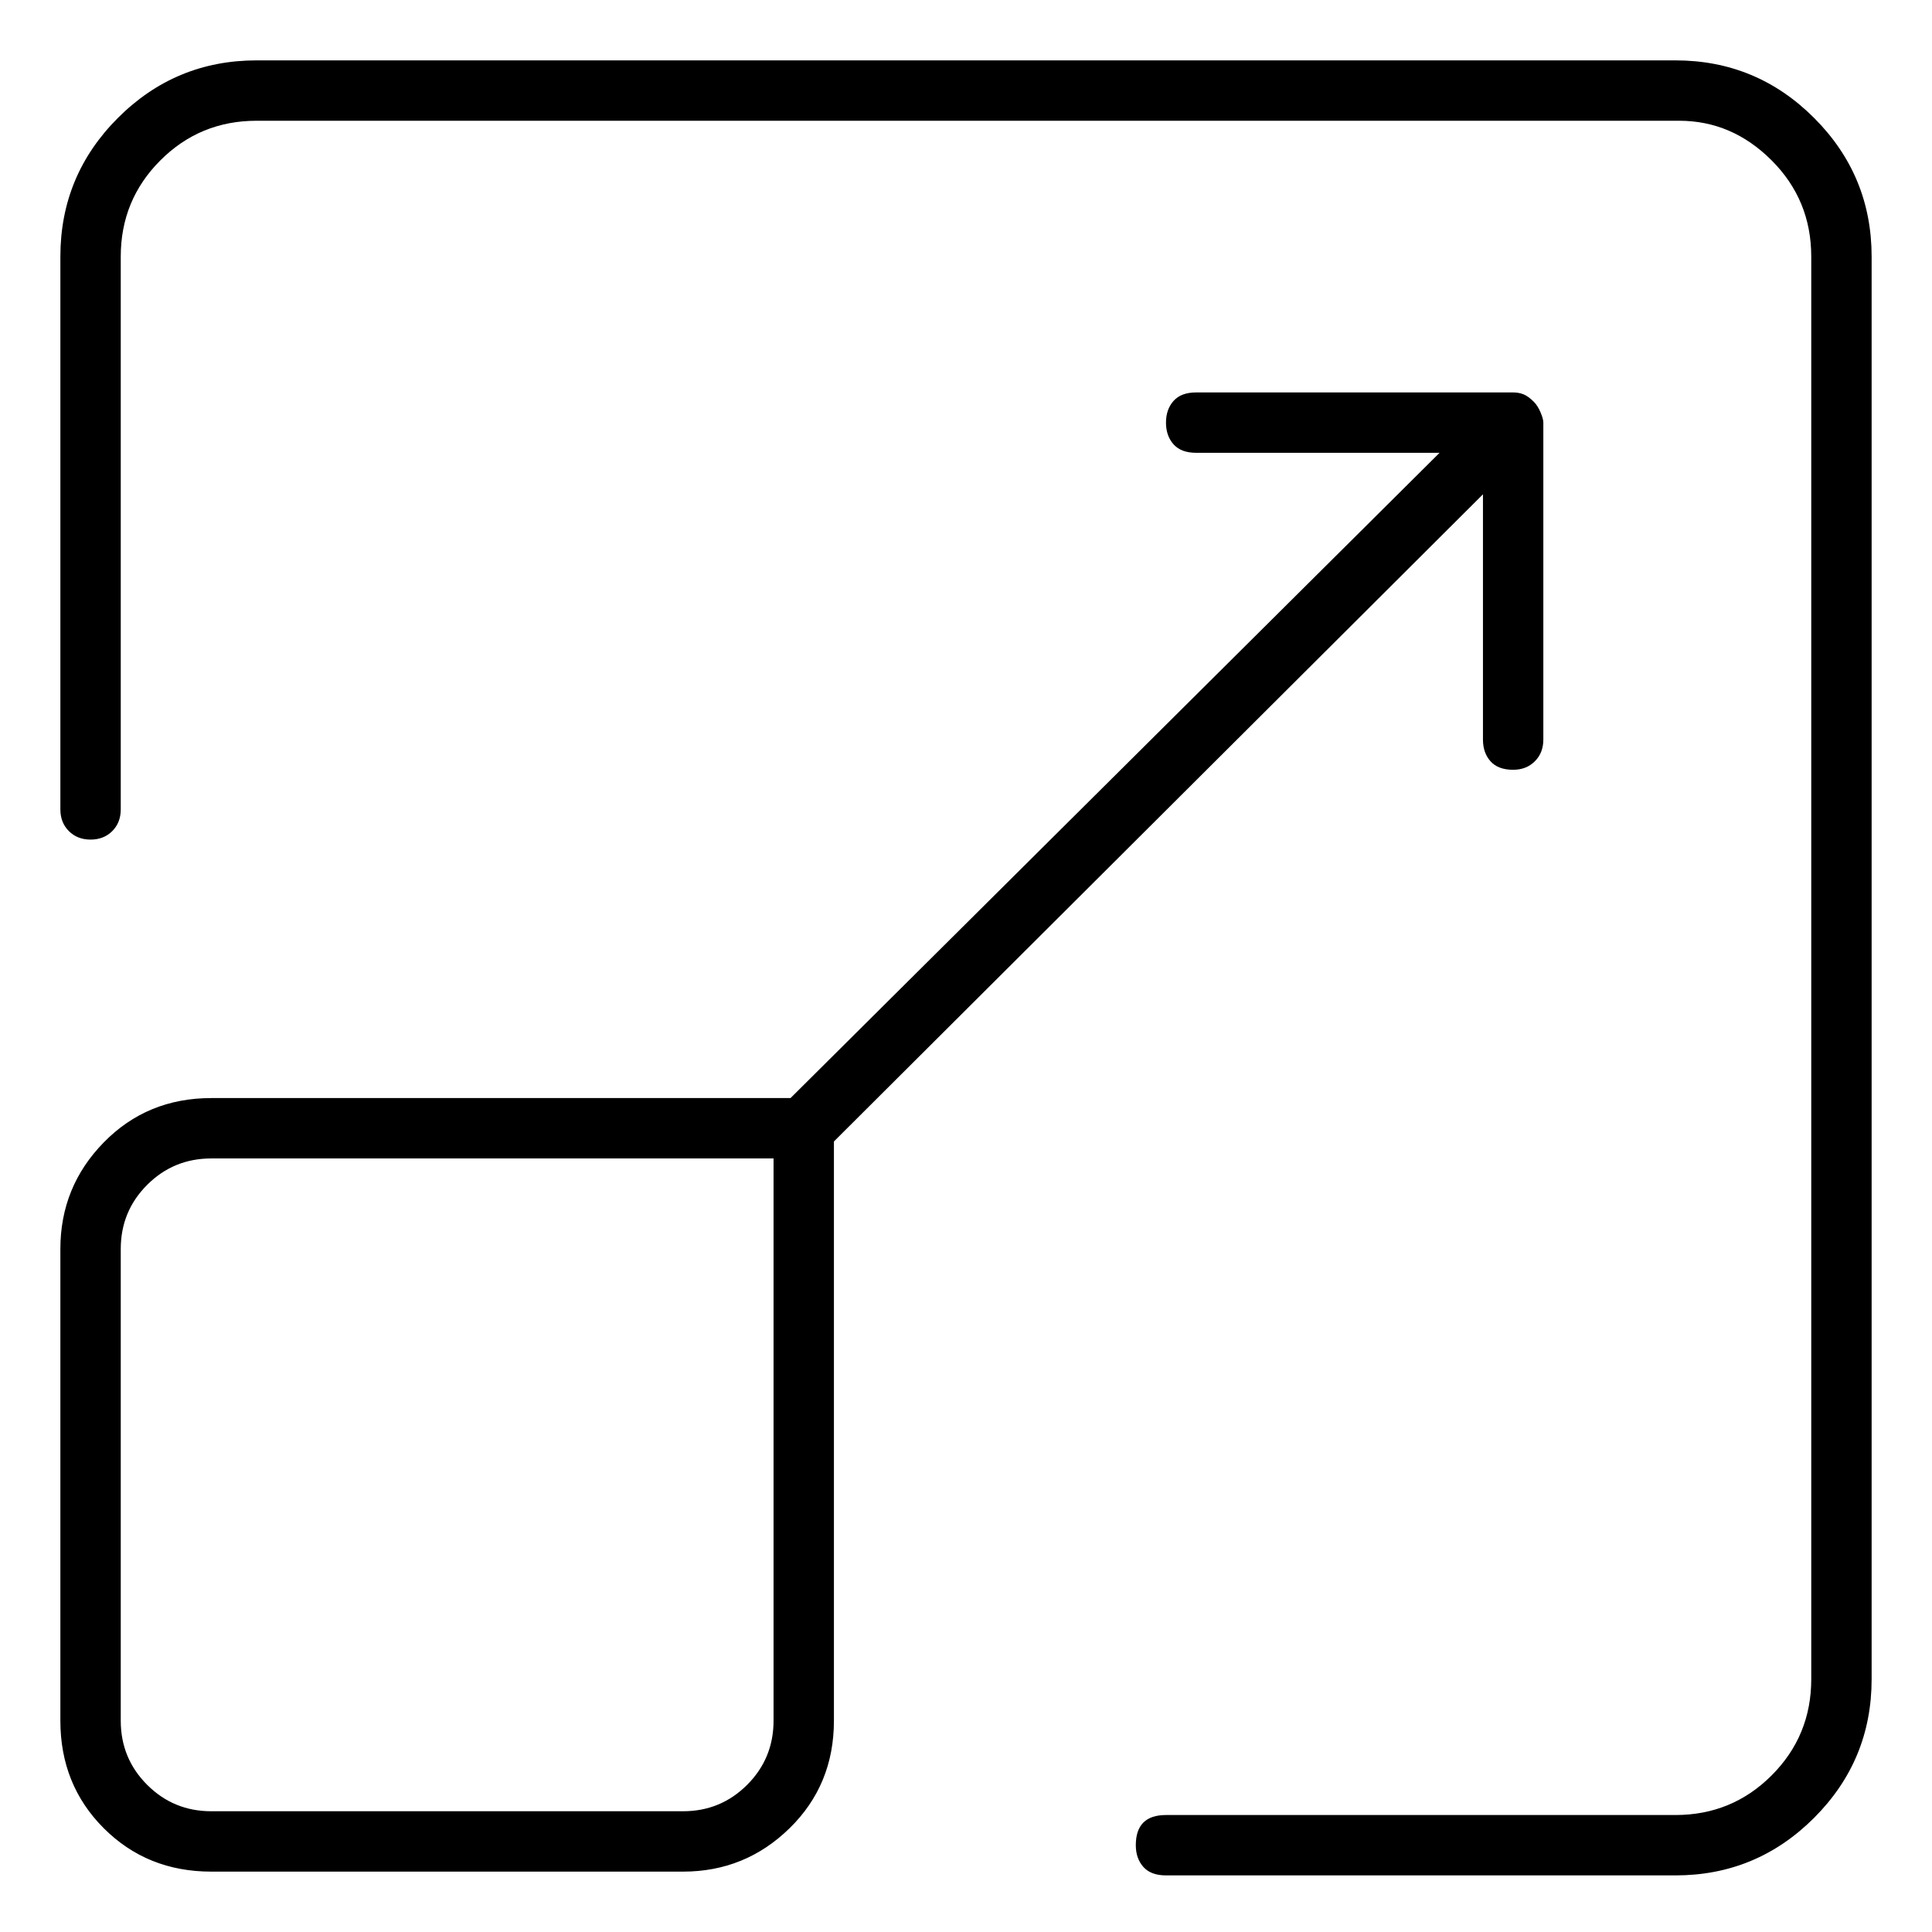 <svg viewBox="0 0 1024 1024" xmlns="http://www.w3.org/2000/svg">
  <path transform="scale(1, -1) translate(0, -960)" fill="currentColor" d="M888 928h-752q-43 0 -73.5 -30.5t-30.5 -73.5v-293q0 -7 4.5 -11.5t11.5 -4.5t11.5 4.5t4.5 11.5v293q0 30 21 51t51 21h754q28 0 49 -21t21 -51v-754q0 -30 -21 -51t-51 -21h-270q-8 0 -12 -4t-4 -12q0 -7 4 -11.5t12 -4.5h270q43 0 73.5 30.5t30.5 73.5v754 q0 43 -30.5 73.5t-73.5 30.5zM786 698v-130q0 -7 4 -11.5t12 -4.5q7 0 11.5 4.5t4.5 11.5v168v0v0q0 2 -1.5 5.5t-3.5 5.5v0v0v0v0q-3 3 -5.5 4t-5.5 1h-168q-8 0 -12 -4.5t-4 -11.5t4 -11.5t12 -4.5h129l-344 -342h-307q-34 0 -57 -23.5t-23 -56.5v-250q0 -34 23 -57 t57 -23h250q33 0 56.5 23t23.5 57v307zM410 48q0 -20 -14 -34t-34 -14h-250q-20 0 -34 14t-14 34v250q0 20 14 34t34 14h298v-298z" />
</svg>